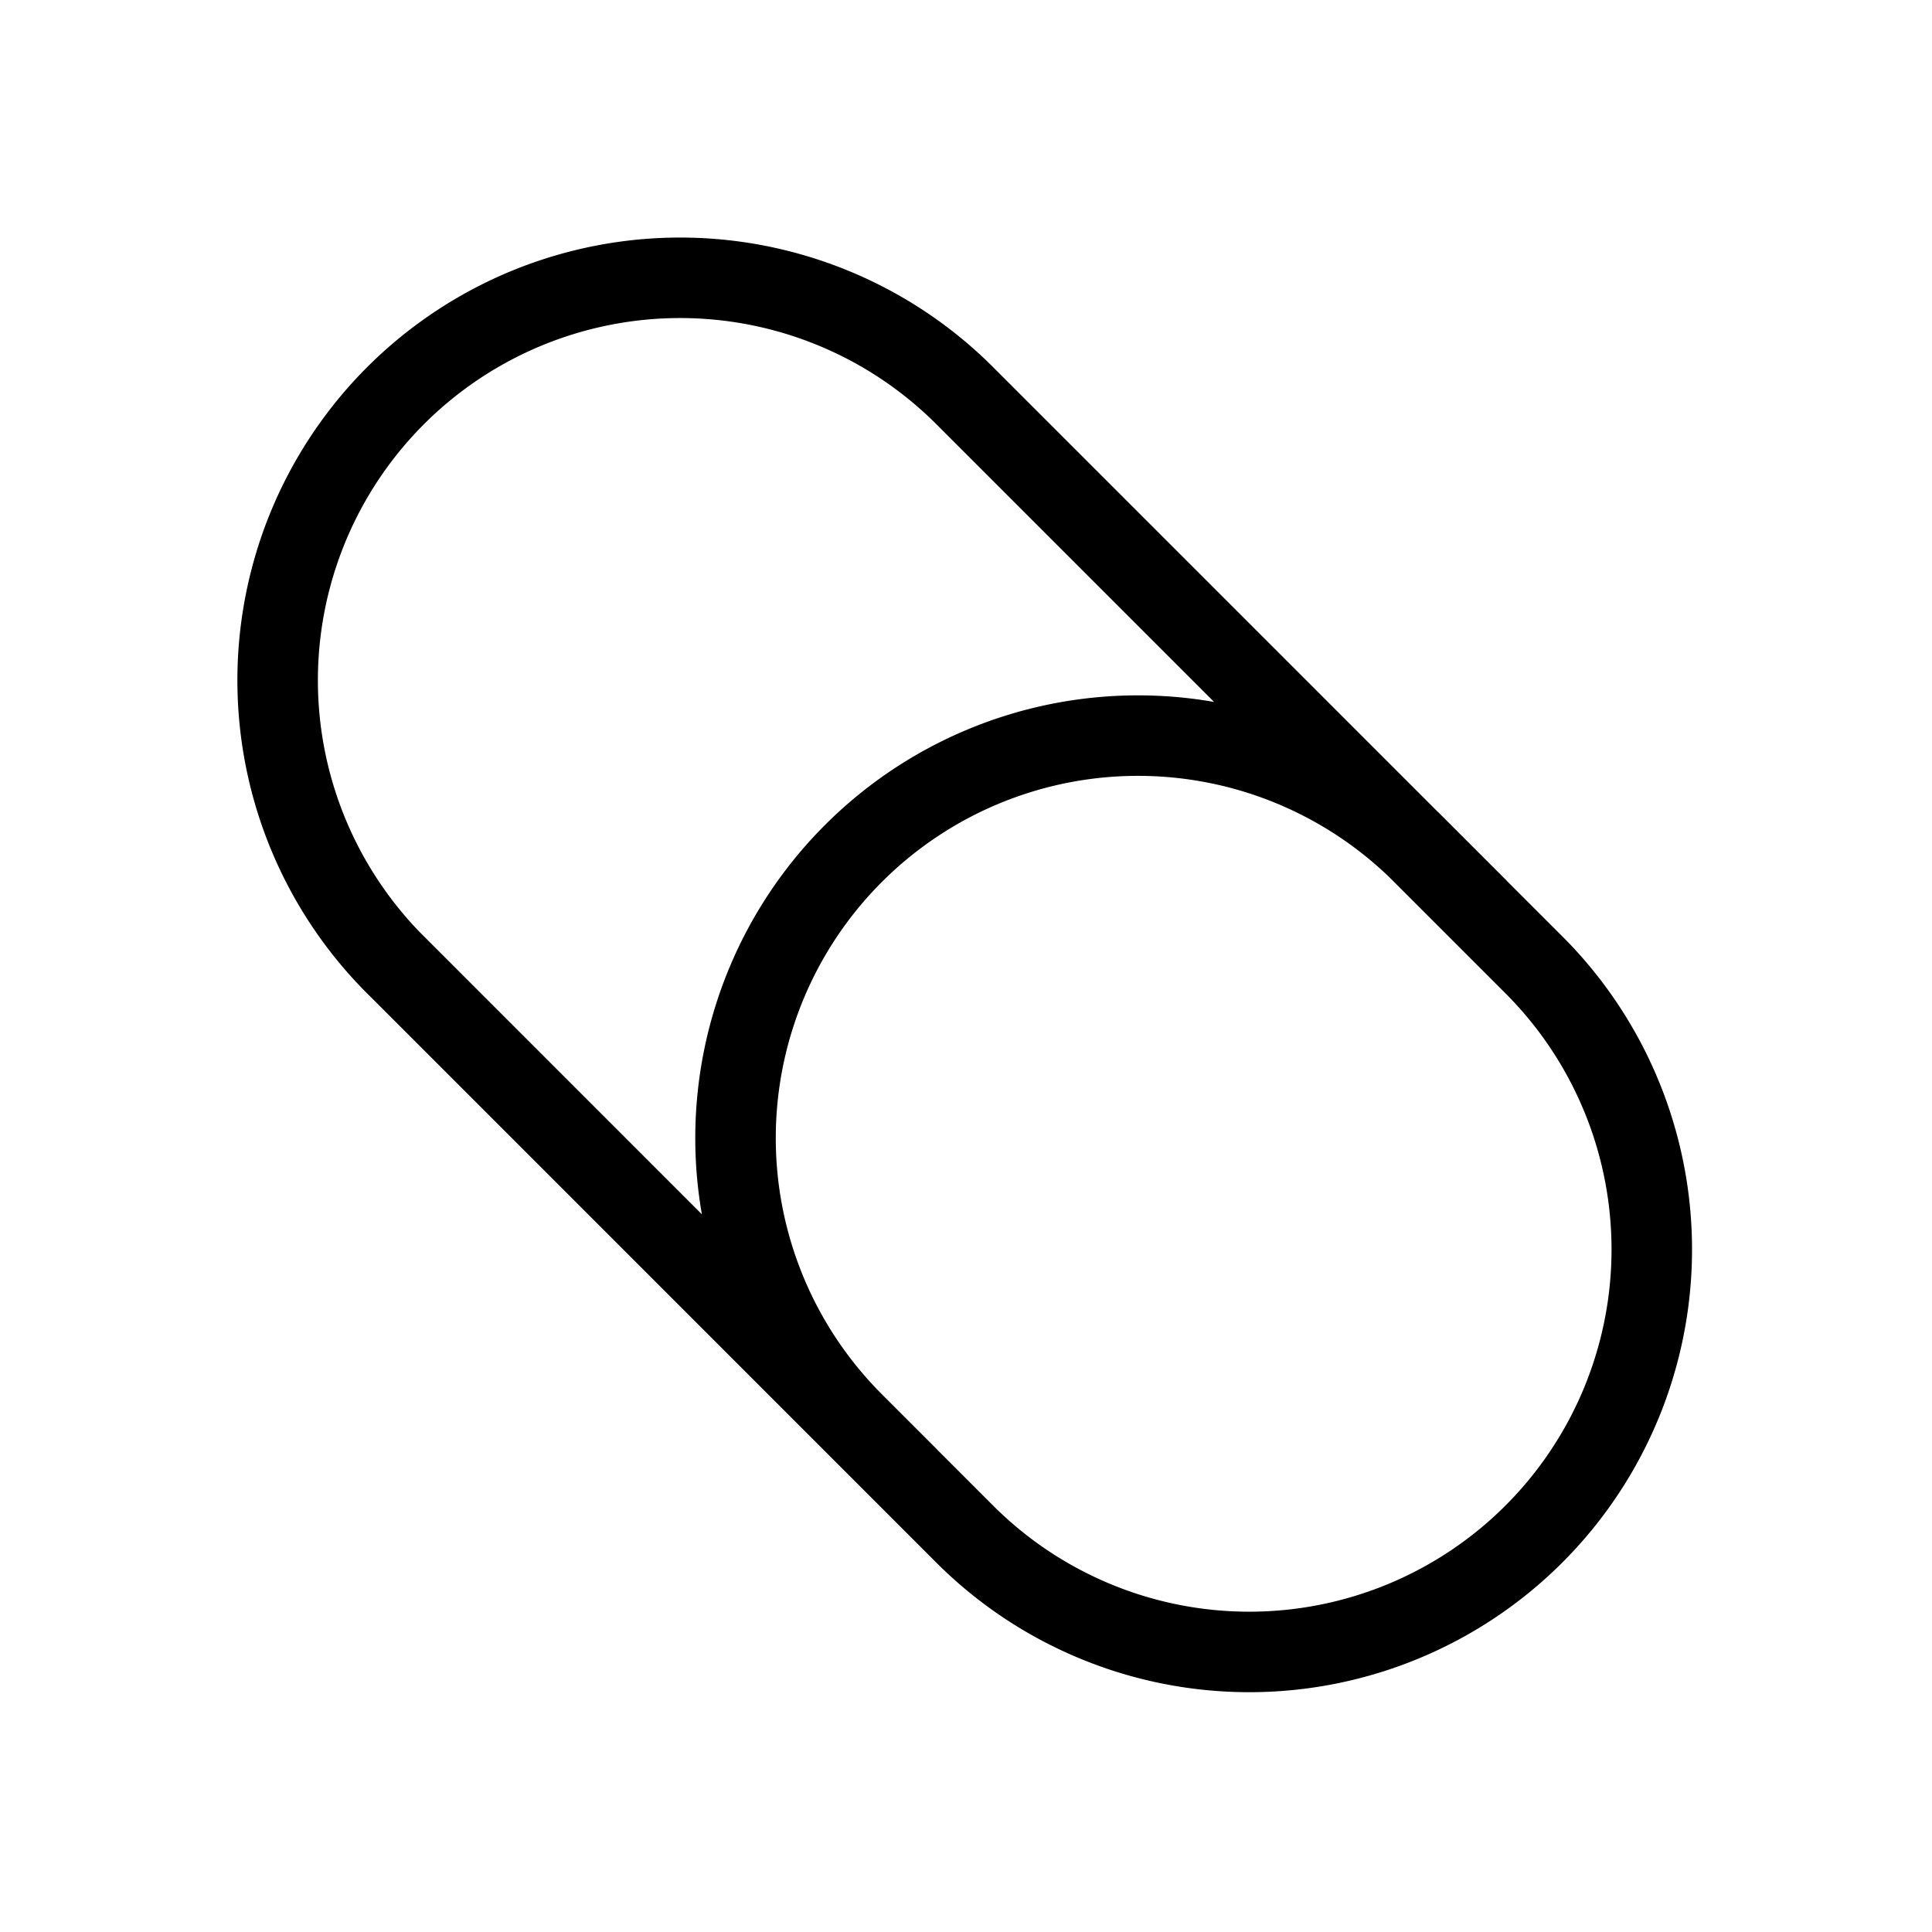 <svg xmlns="http://www.w3.org/2000/svg" width="24" height="24" viewBox="0 0 24 24" fill="none">
    <path stroke="currentColor" d="m18.364 11.294-.707-.707a5 5 0 0 0-7.071 7.071l.707.707m-6.364-6.364 7.07 7.071a5 5 0 0 0 7.071-7.071l-7.07-7.07a5 5 0 1 0-7.071 7.071Z"/>
</svg>